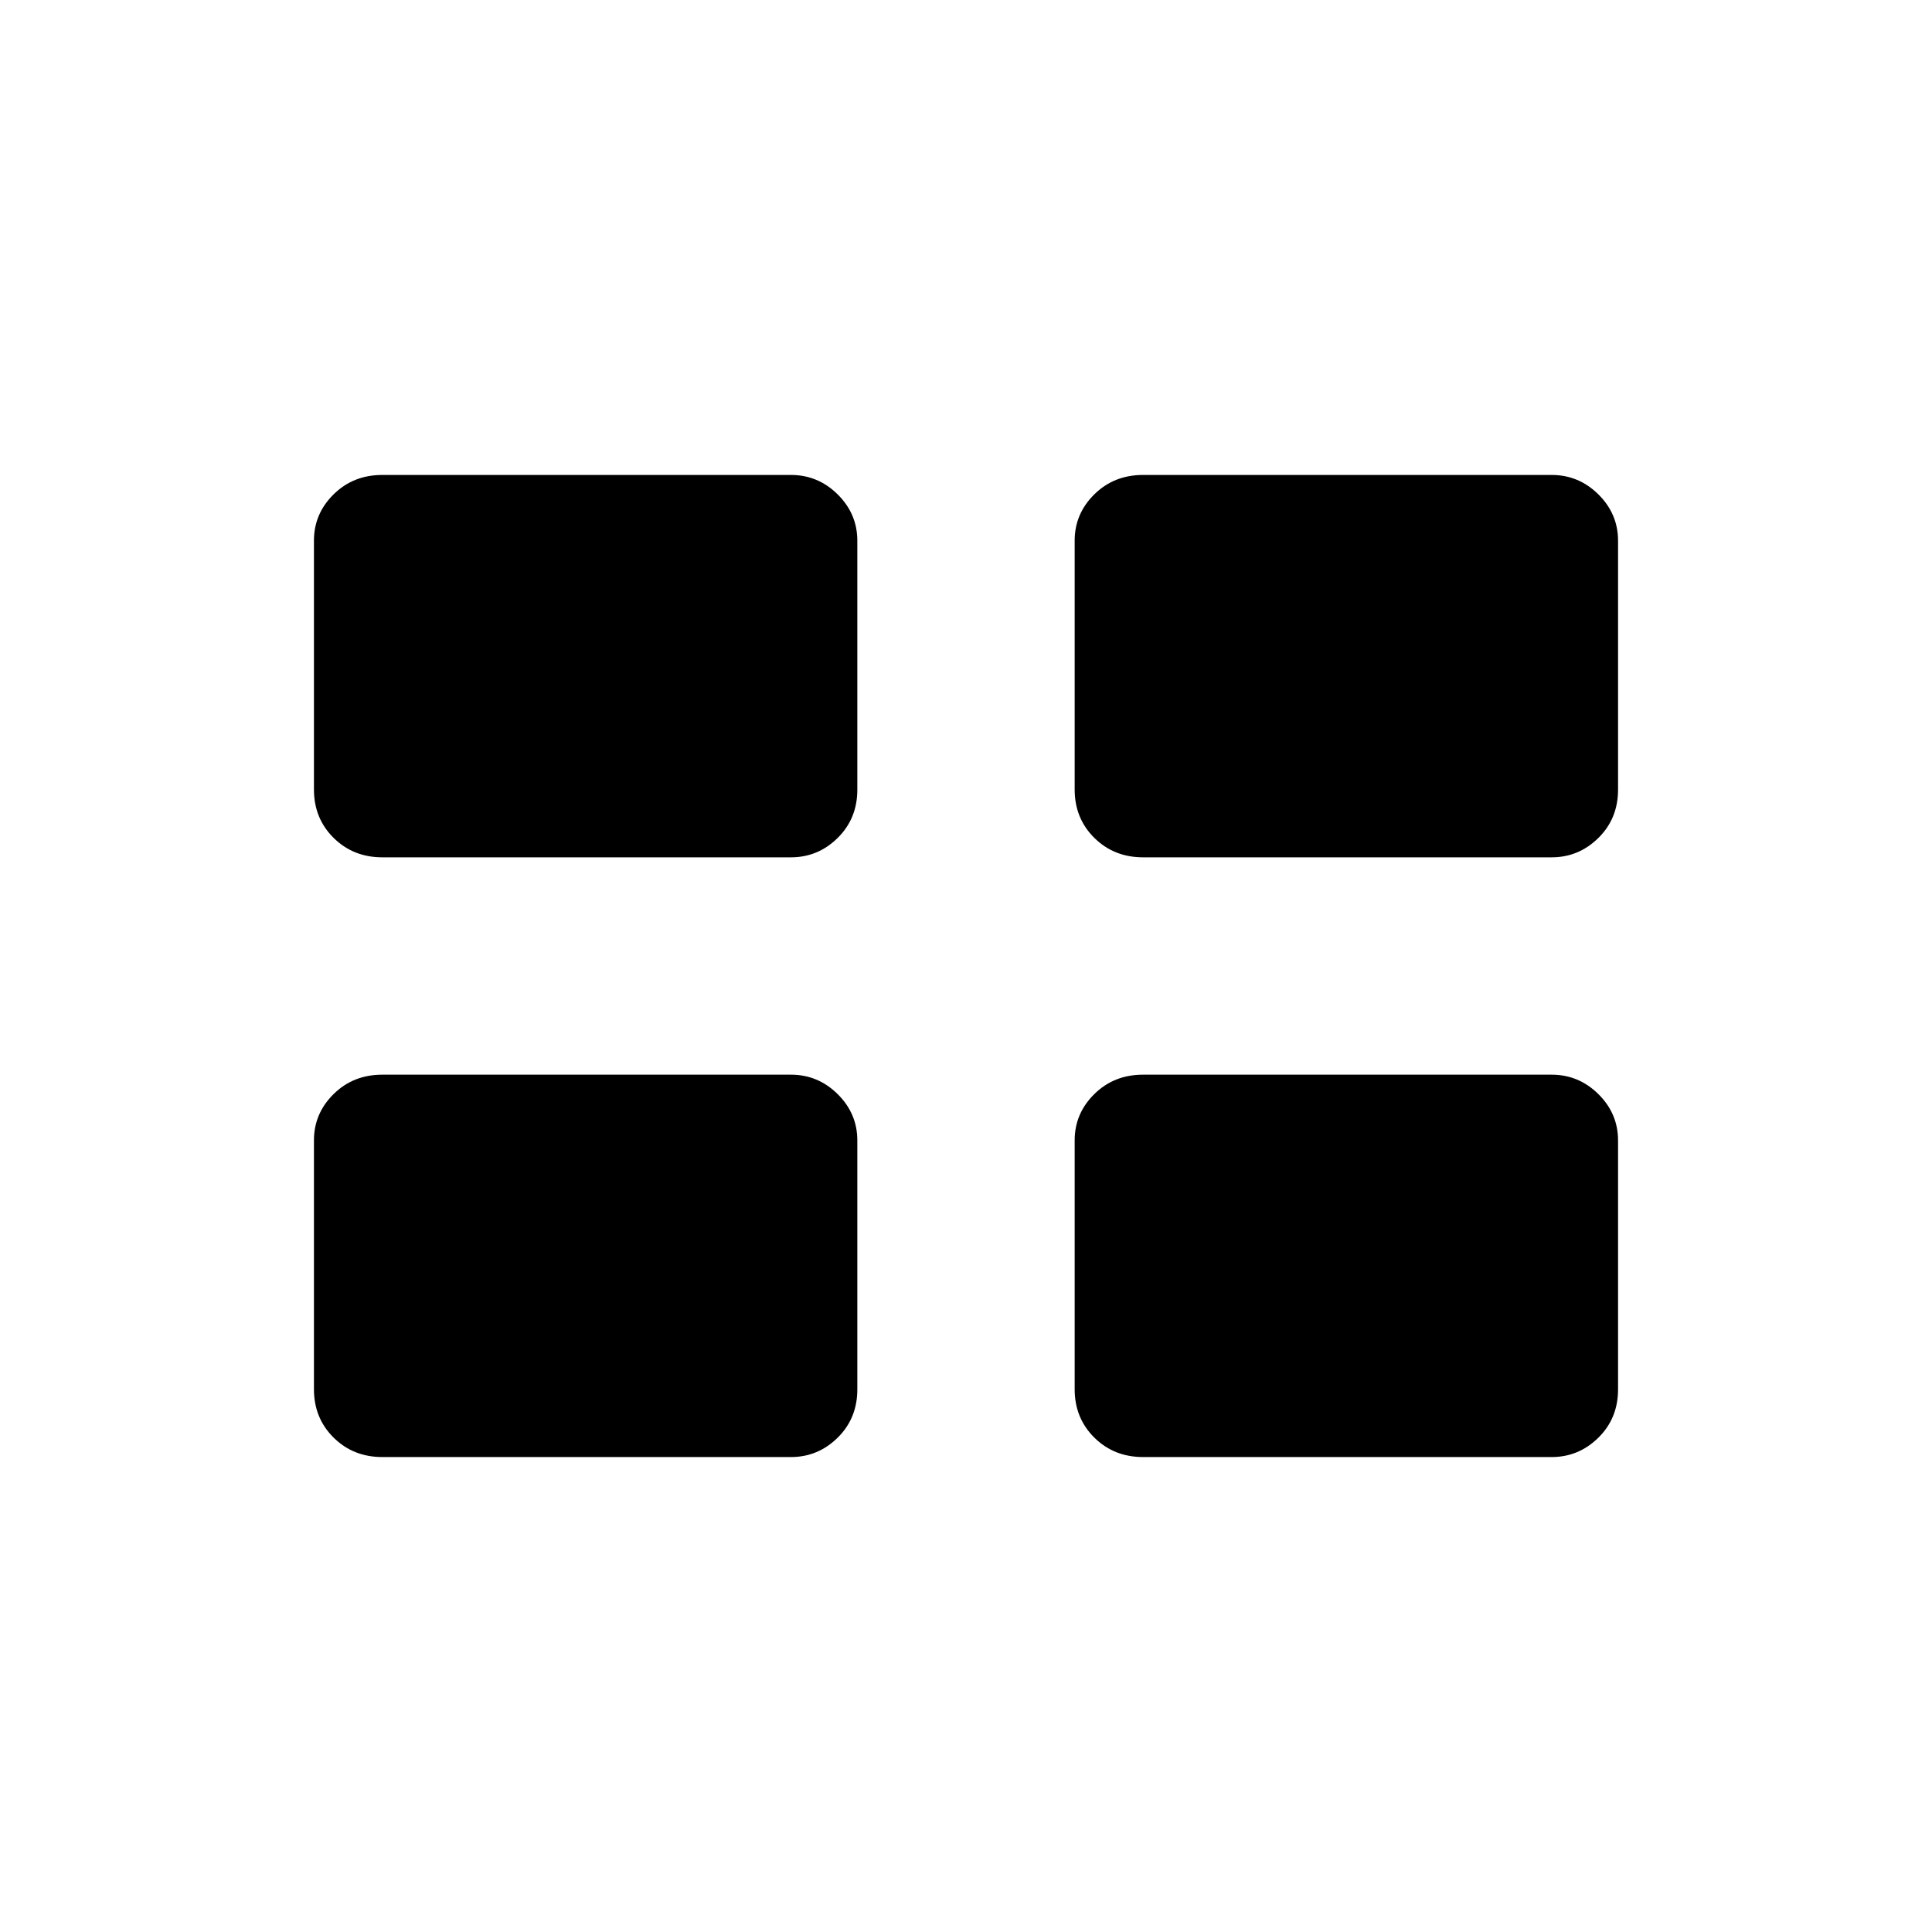 <svg xmlns="http://www.w3.org/2000/svg" height="48" viewBox="0 -960 960 960" width="48"><path d="M156-269.68v-123.71q0-13.34 9.76-22.97Q175.52-426 190-426h203q13.48 0 23.24 9.67 9.76 9.67 9.76 23.01v123.71q0 14.34-9.76 23.97Q406.48-236 393-236H190q-14.48 0-24.24-9.67-9.76-9.67-9.76-24.01Zm378 0v-123.71q0-13.34 9.76-22.97Q553.53-426 568-426h203q13.47 0 23.24 9.67 9.76 9.67 9.76 23.01v123.71q0 14.34-9.76 23.97Q784.47-236 771-236H568q-14.47 0-24.24-9.67-9.76-9.67-9.76-24.01Zm-378-298v-123.71q0-13.33 9.76-22.97Q175.52-724 190-724h203q13.48 0 23.24 9.67 9.76 9.67 9.76 23.01v123.71q0 14.33-9.76 23.97Q406.48-534 393-534H190q-14.48 0-24.24-9.67-9.76-9.67-9.76-24.01Zm378 0v-123.71q0-13.33 9.76-22.97Q553.53-724 568-724h203q13.47 0 23.24 9.67 9.76 9.67 9.76 23.01v123.71q0 14.33-9.76 23.97Q784.47-534 771-534H568q-14.47 0-24.24-9.67-9.76-9.67-9.76-24.01Z"/></svg>